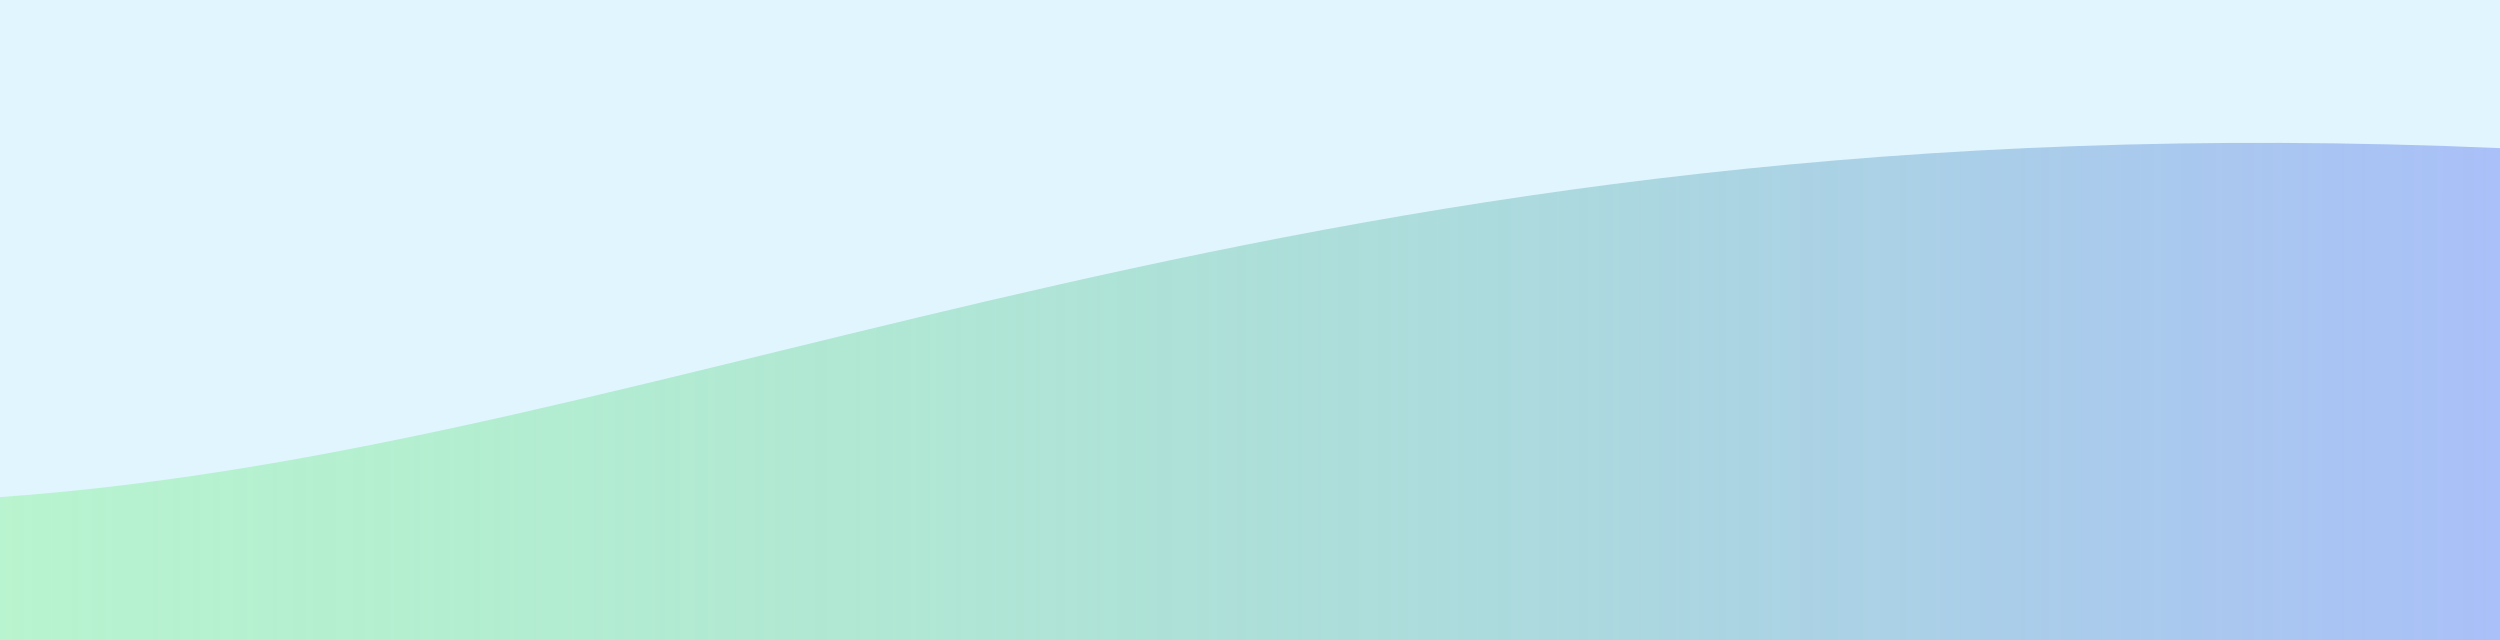 <svg width="1960" height="502" viewBox="0 0 1960 502" fill="none" xmlns="http://www.w3.org/2000/svg">
<g id="curved-content-bg-upper">
<rect id="Rectangle 5" width="1960" height="502" fill="#E1F5FE"/>
<path id="Rectangle 7" d="M0 389.725C543.267 351.097 1017.43 75.17 1960 116.136V502H0V389.725Z" fill="url(#paint0_linear)"/>
</g>
<defs>
<linearGradient id="paint0_linear" x1="2064.52" y1="502" x2="-184.349" y2="502" gradientUnits="userSpaceOnUse">
<stop stop-color="#A9BBFD"/>
<stop offset="1" stop-color="#8AF795" stop-opacity="0.44"/>
</linearGradient>
</defs>
</svg>
